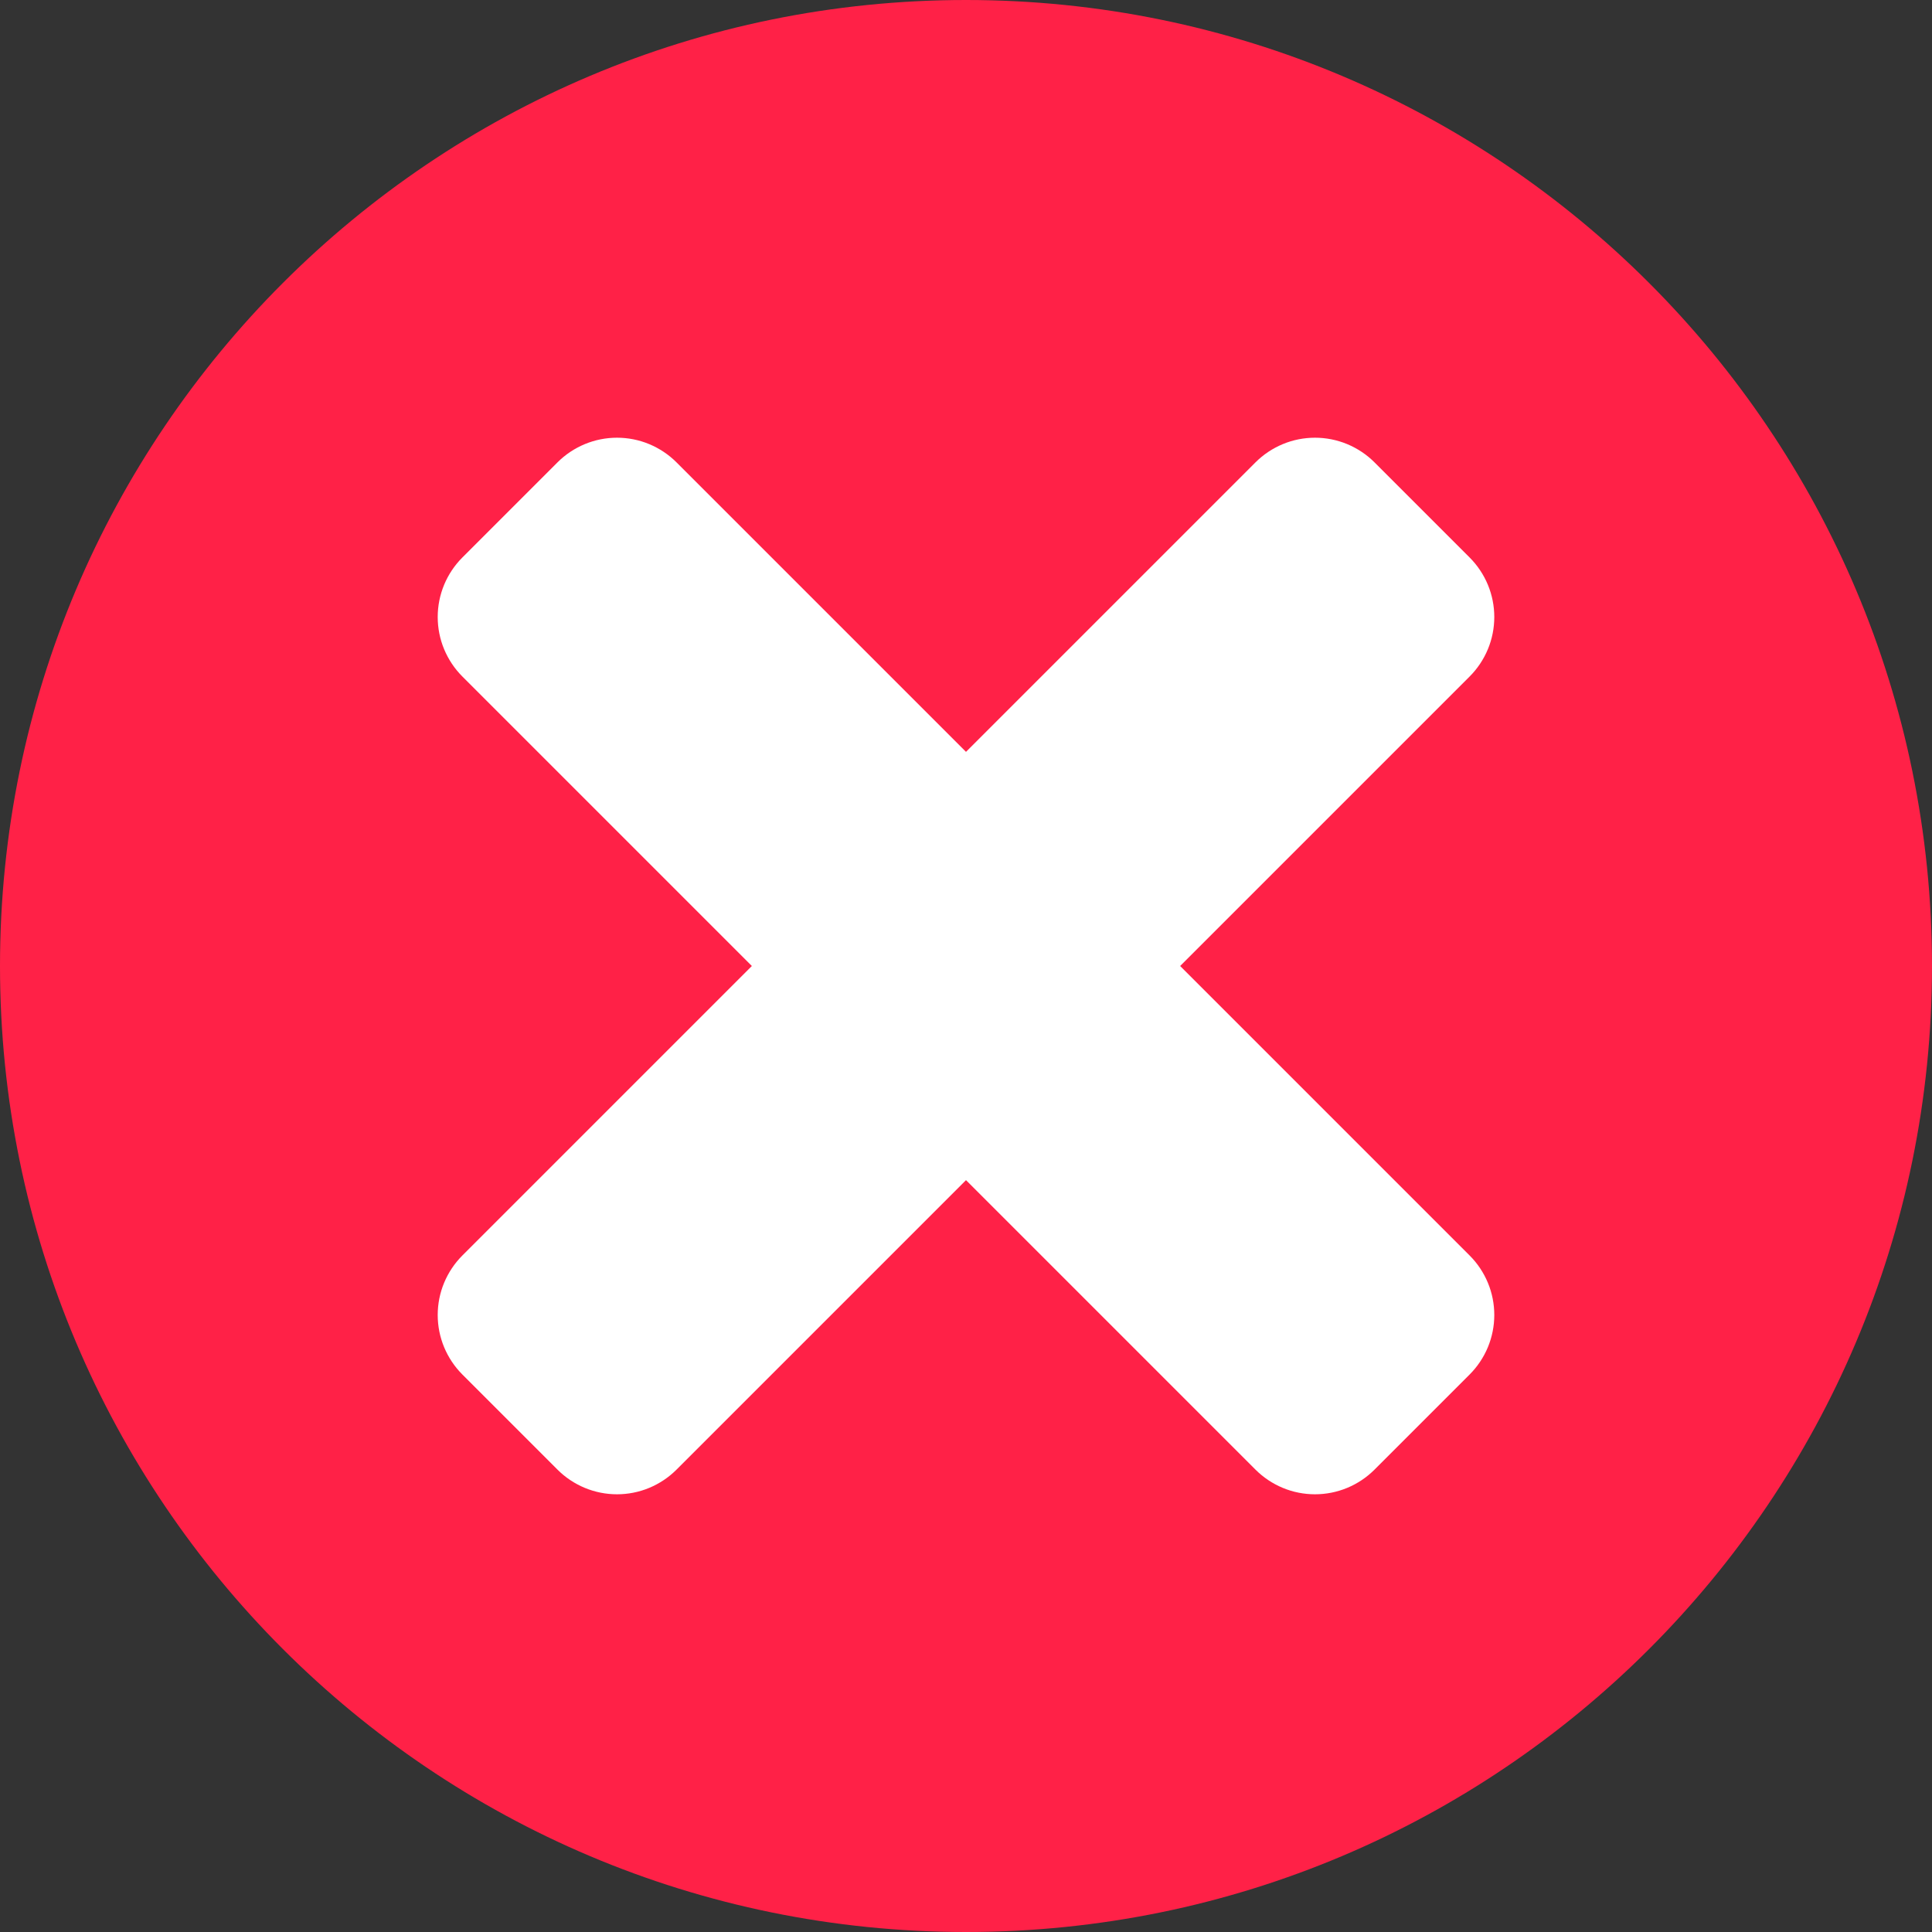 <svg width="25" height="25" viewBox="0 0 25 25" fill="none" xmlns="http://www.w3.org/2000/svg">
<rect x="0" y="0" width="25" height="25" fill="#333333" stroke="none"/>
<path d="M12.5 25C19.404 25 25 19.404 25 12.5C25 5.596 19.404 0 12.5 0C5.596 0 0 5.596 0 12.5C0 19.404 5.596 25 12.5 25Z" fill="#FF2147"/>
<path d="M15.271 12.5L19.017 8.754C19.118 8.653 19.198 8.533 19.253 8.401C19.308 8.269 19.336 8.127 19.336 7.984C19.336 7.841 19.308 7.7 19.253 7.567C19.198 7.435 19.118 7.315 19.017 7.214L17.786 5.983C17.685 5.882 17.565 5.802 17.433 5.747C17.3 5.692 17.159 5.664 17.016 5.664C16.873 5.664 16.731 5.692 16.599 5.747C16.467 5.802 16.347 5.882 16.246 5.983L12.5 9.729L8.754 5.983C8.653 5.882 8.533 5.802 8.401 5.747C8.269 5.692 8.127 5.664 7.984 5.664C7.841 5.664 7.7 5.692 7.567 5.747C7.435 5.802 7.315 5.882 7.214 5.983L5.983 7.214C5.882 7.315 5.802 7.435 5.747 7.567C5.692 7.7 5.664 7.841 5.664 7.984C5.664 8.127 5.692 8.269 5.747 8.401C5.802 8.533 5.882 8.653 5.983 8.754L9.729 12.5L5.983 16.246C5.882 16.347 5.802 16.467 5.747 16.599C5.692 16.731 5.664 16.873 5.664 17.016C5.664 17.159 5.692 17.3 5.747 17.433C5.802 17.565 5.882 17.685 5.983 17.786L7.214 19.017C7.315 19.118 7.435 19.198 7.567 19.253C7.7 19.308 7.841 19.336 7.984 19.336C8.127 19.336 8.269 19.308 8.401 19.253C8.533 19.198 8.653 19.118 8.754 19.017L12.5 15.271L16.246 19.017C16.347 19.118 16.467 19.198 16.599 19.253C16.731 19.308 16.873 19.336 17.016 19.336C17.159 19.336 17.3 19.308 17.433 19.253C17.565 19.198 17.685 19.118 17.786 19.017L19.017 17.786C19.118 17.685 19.198 17.565 19.253 17.433C19.308 17.3 19.336 17.159 19.336 17.016C19.336 16.873 19.308 16.731 19.253 16.599C19.198 16.467 19.118 16.347 19.017 16.246L15.271 12.5Z" fill="white"/>
</svg>
